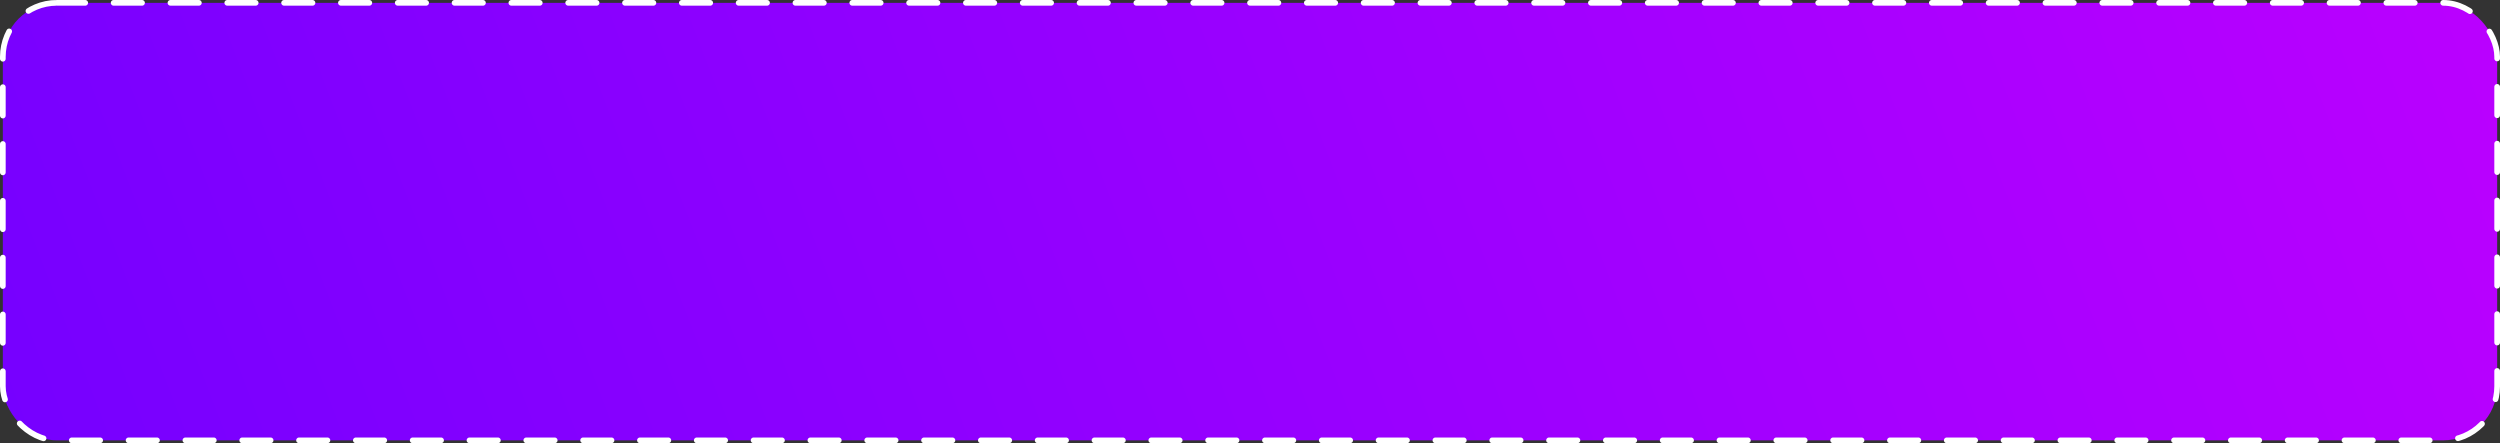 <svg width="440" height="78" viewBox="0 0 440 78" fill="none" xmlns="http://www.w3.org/2000/svg">
<rect x="0" y="0" width="440" height="78" fill="#333333" stroke="none"/>
<rect x="0.5" y="0.5" width="439" height="77" rx="9.5" fill="url(#paint0_linear_111_20)" stroke="white" stroke-linecap="round" stroke-linejoin="round" stroke-dasharray="5 5"/>
<defs>
<linearGradient id="paint0_linear_111_20" x1="460.206" y1="-2.24957e-05" x2="-0.398" y2="177.384" gradientUnits="userSpaceOnUse">
<stop stop-color="#BD00FF"/>
<stop offset="1" stop-color="#7000FF"/>
</linearGradient>
</defs>
</svg>
